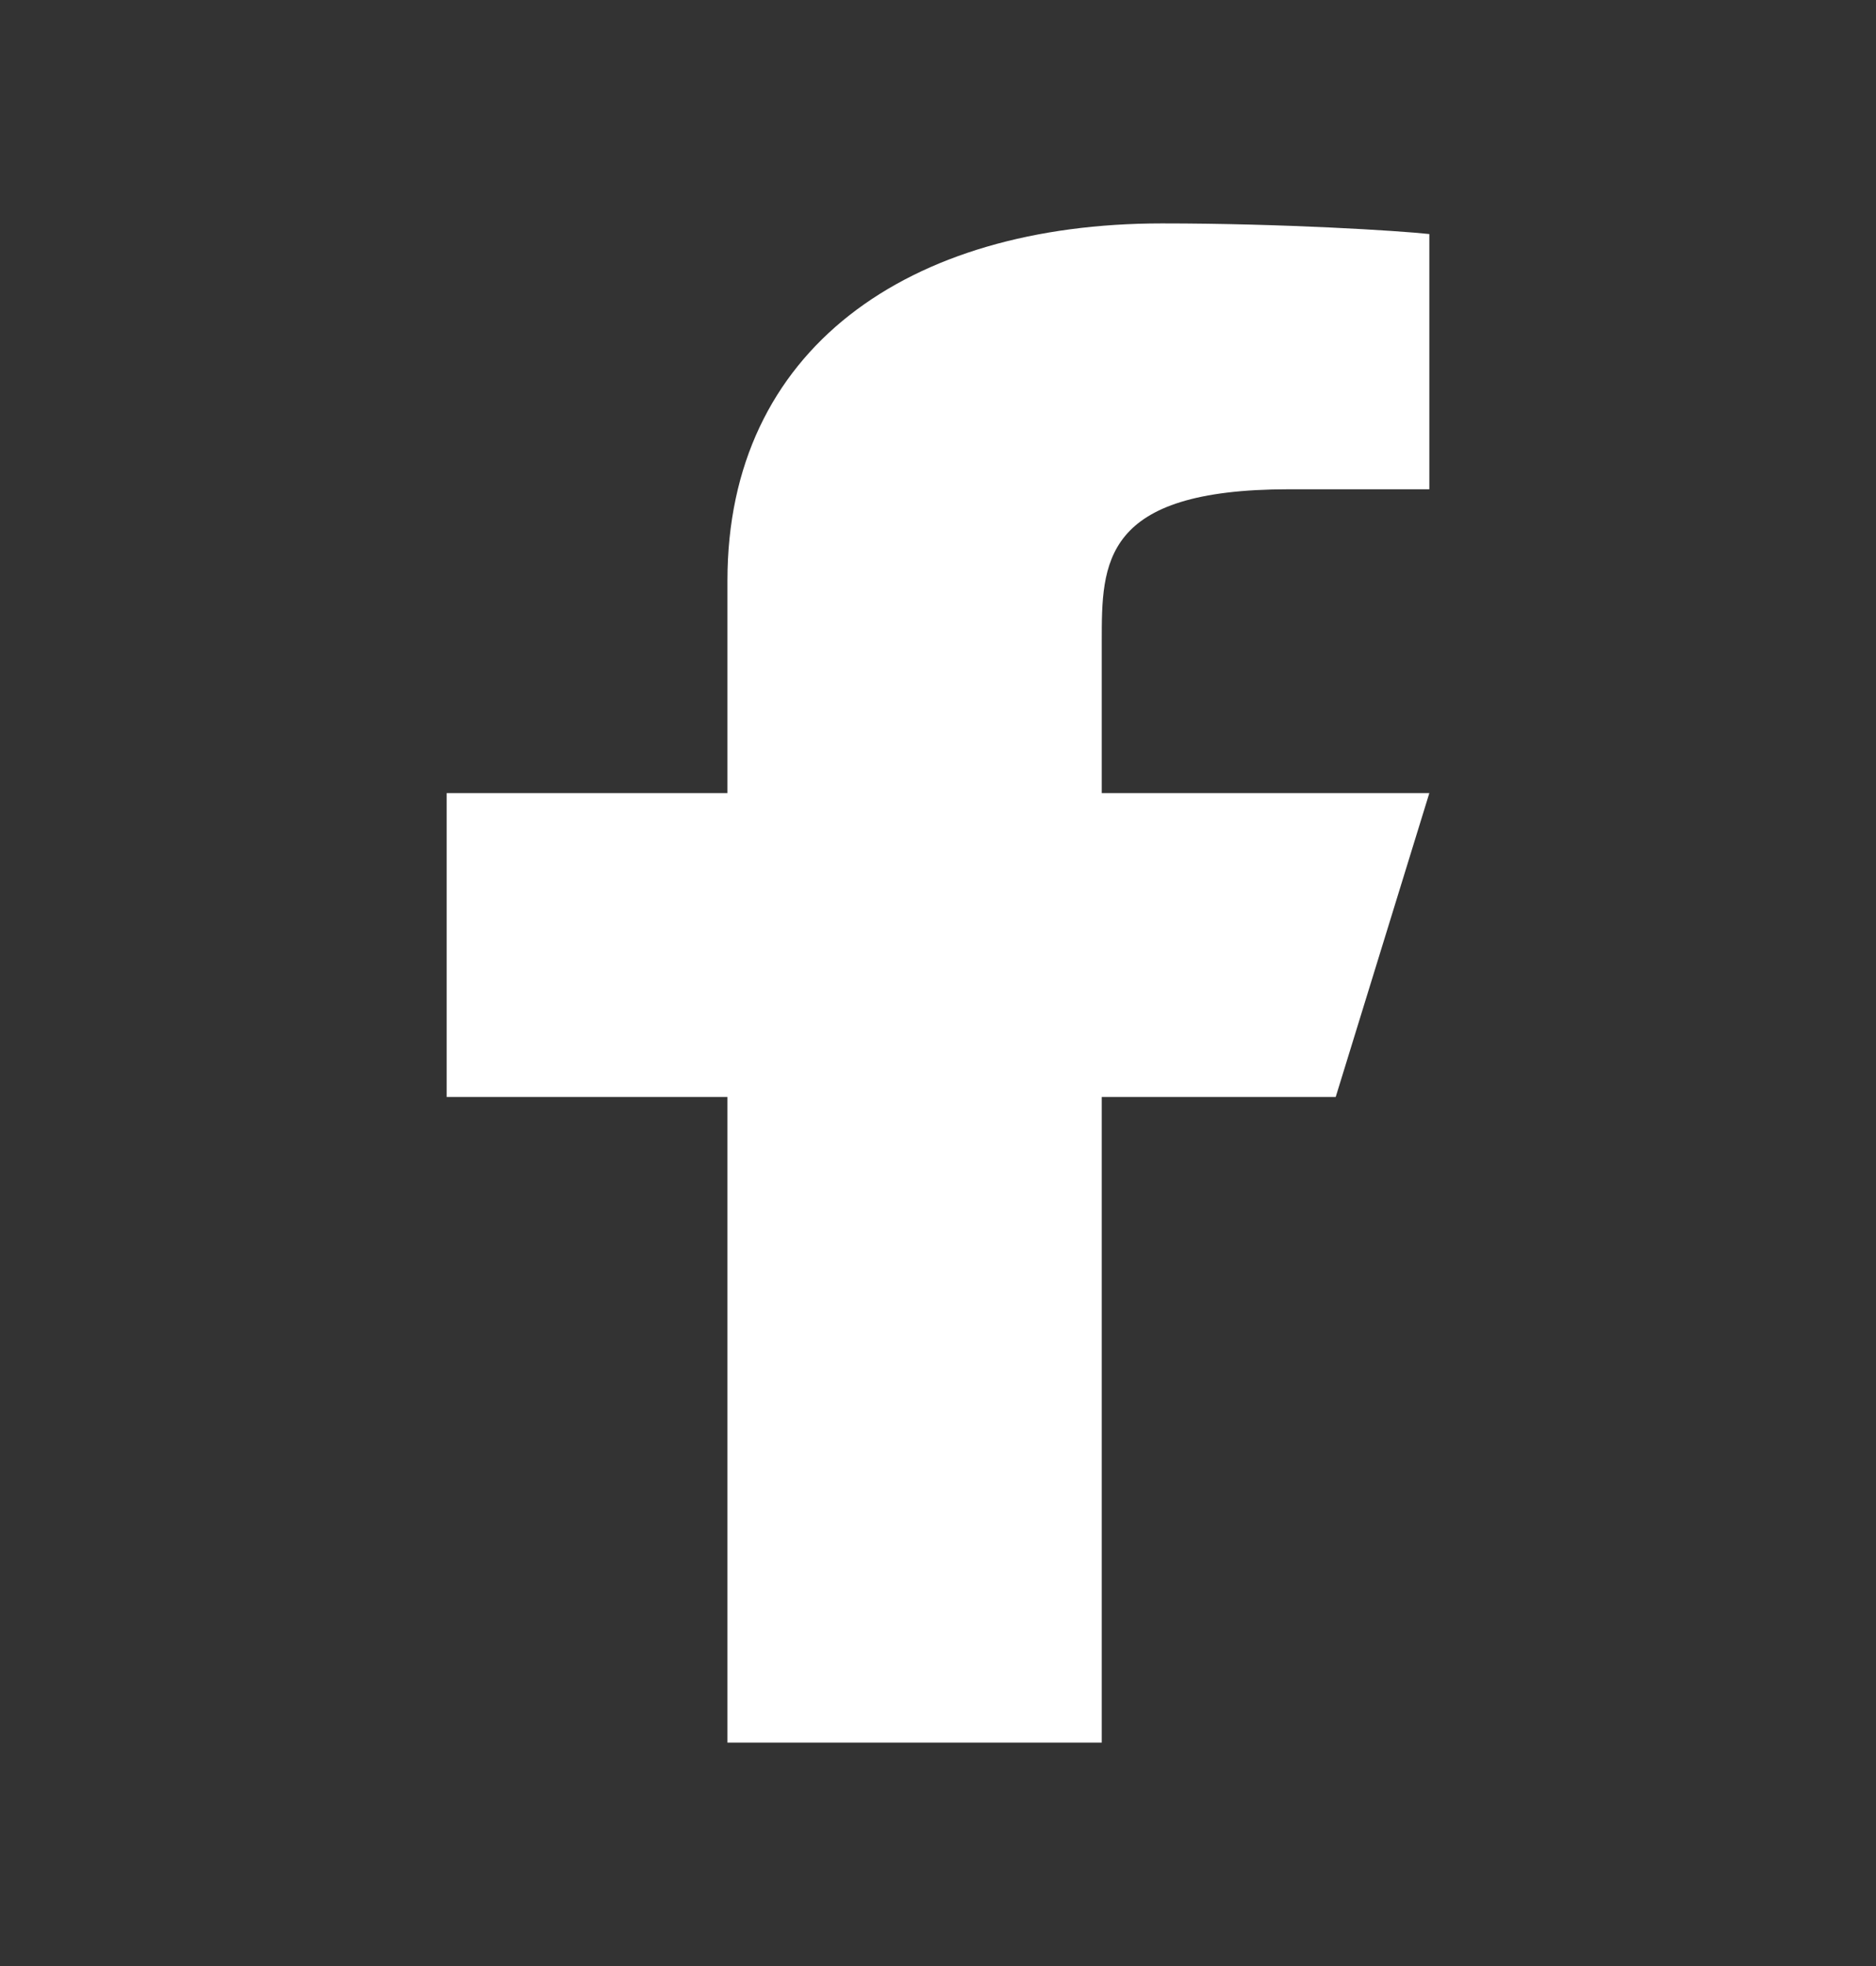 <svg width="21" height="22" viewBox="0 0 21 22" fill="none" xmlns="http://www.w3.org/2000/svg">
<rect x="0" y="0" width="21" height="22" fill="#333333" stroke="none"/>
<g clip-path="url(#clip0_474_1048)">
<path d="M12.333 12.275H14.952L16 8.875H12.333V7.175C12.333 6.3 12.333 5.475 14.429 5.475H16V2.619C15.659 2.582 14.369 2.5 13.007 2.5C10.163 2.5 8.143 3.908 8.143 6.495V8.875H5V12.275H8.143V19.5H12.333V12.275Z" fill="white"/>
</g>
<defs>
<clipPath id="clip0_474_1048">
<rect width="21" height="21" fill="white" transform="translate(0 0.5)"/>
</clipPath>
</defs>
</svg>
